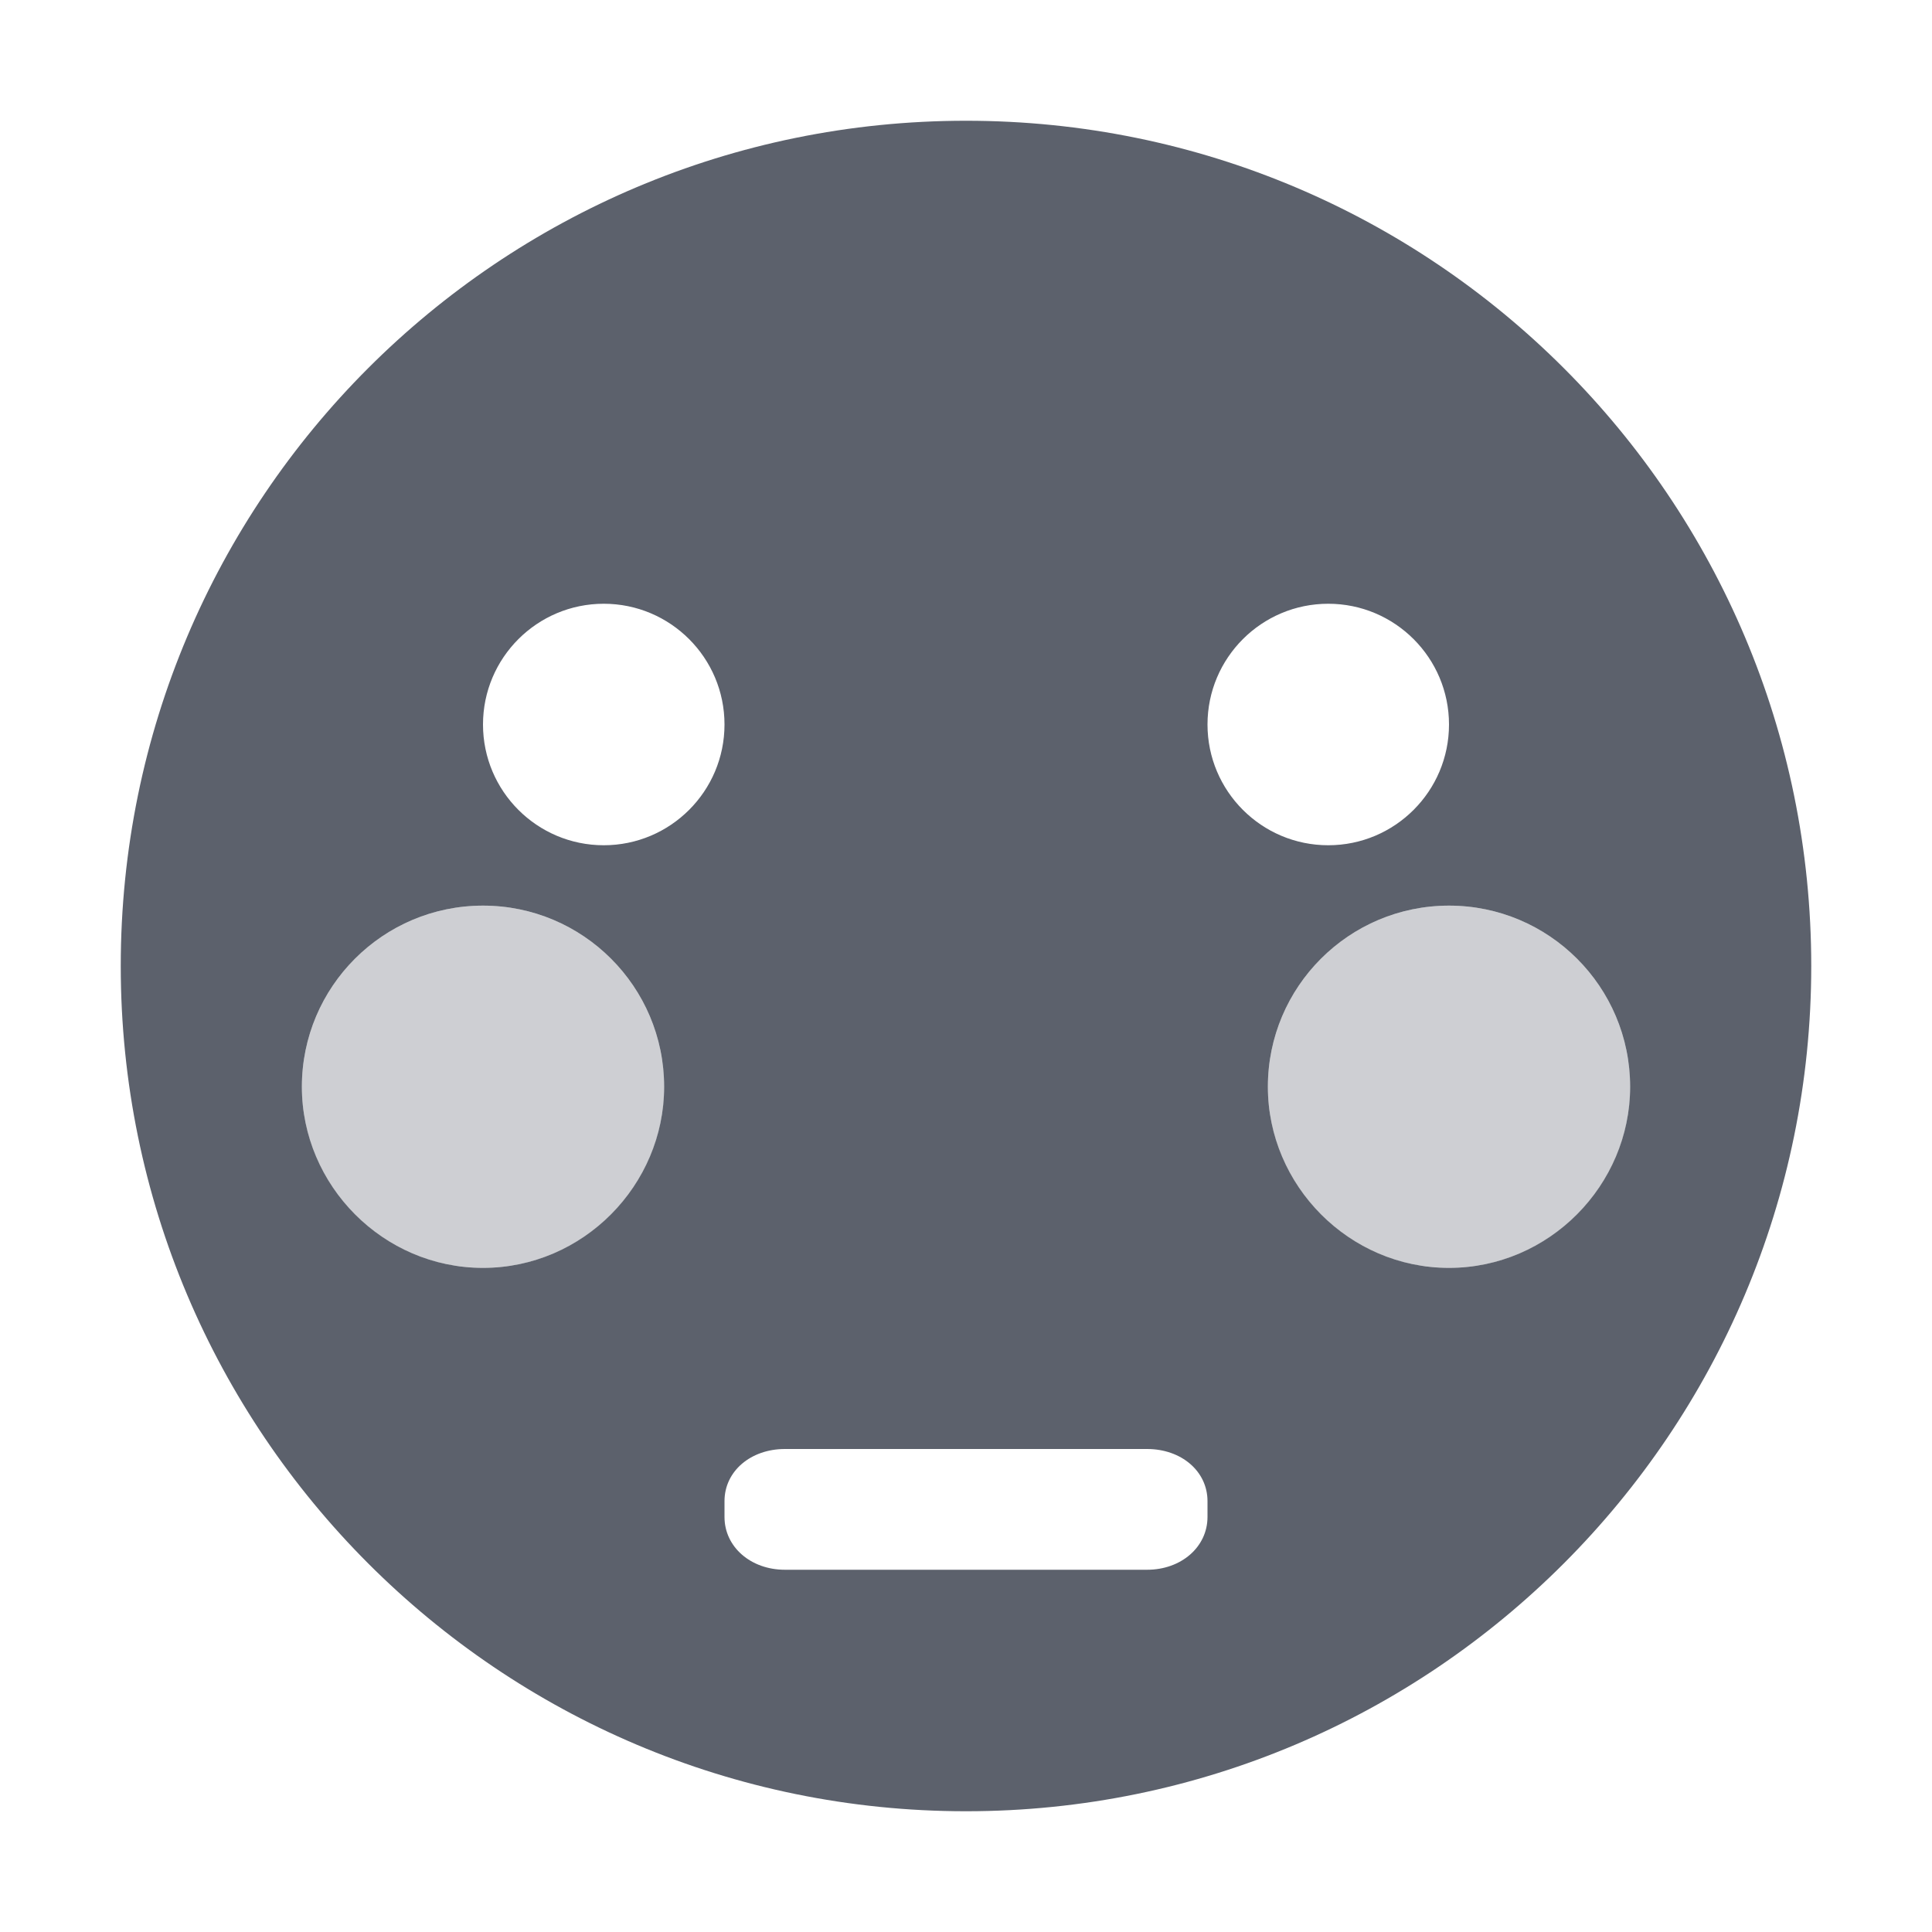 <?xml version="1.0" encoding="UTF-8"?>
<svg xmlns="http://www.w3.org/2000/svg" xmlns:xlink="http://www.w3.org/1999/xlink" width="12pt" height="12pt" viewBox="0 0 12 12" version="1.1">
<defs>
<filter id="alpha" filterUnits="objectBoundingBox" x="0%" y="0%" width="100%" height="100%">
  <feColorMatrix type="matrix" in="SourceGraphic" values="0 0 0 0 1 0 0 0 0 1 0 0 0 0 1 0 0 0 1 0"/>
</filter>
<mask id="mask0">
  <g filter="url(#alpha)">
<rect x="0" y="0" width="12" height="12" style="fill:rgb(0%,0%,0%);fill-opacity:0.302;stroke:none;"/>
  </g>
</mask>
<clipPath id="clip1">
  <rect x="0" y="0" width="12" height="12"/>
</clipPath>
<g id="surface5" clip-path="url(#clip1)">
<path style=" stroke:none;fill-rule:nonzero;fill:rgb(36.078%,38.039%,42.353%);fill-opacity:1;" d="M 3 5.625 C 2.379 5.625 1.875 6.129 1.875 6.75 C 1.875 7.371 2.379 7.875 3 7.875 C 3.621 7.875 4.125 7.371 4.125 6.75 C 4.125 6.129 3.621 5.625 3 5.625 Z M 9 5.625 C 8.379 5.625 7.875 6.129 7.875 6.75 C 7.875 7.371 8.379 7.875 9 7.875 C 9.621 7.875 10.125 7.371 10.125 6.75 C 10.125 6.129 9.621 5.625 9 5.625 Z M 9 5.625 "/>
</g>
</defs>
<g id="surface1">
<path style=" stroke:none;fill-rule:nonzero;fill:rgb(36.078%,38.039%,42.353%);fill-opacity:1;" d="M 6 0.75 C 3.098 0.75 0.75 3.098 0.75 6 C 0.75 8.895 3.098 11.25 6 11.25 C 8.902 11.25 11.25 8.895 11.25 6 C 11.25 3.098 8.902 0.75 6 0.75 Z M 3.75 3.75 C 4.164 3.75 4.5 4.086 4.5 4.5 C 4.5 4.914 4.164 5.25 3.75 5.25 C 3.336 5.25 3 4.914 3 4.5 C 3 4.086 3.336 3.75 3.75 3.75 Z M 8.25 3.75 C 8.664 3.75 9 4.086 9 4.5 C 9 4.914 8.664 5.25 8.25 5.25 C 7.836 5.25 7.5 4.914 7.5 4.5 C 7.5 4.086 7.836 3.75 8.25 3.75 Z M 3 5.625 C 3.621 5.625 4.125 6.129 4.125 6.75 C 4.125 7.363 3.621 7.875 3 7.875 C 2.379 7.875 1.875 7.363 1.875 6.75 C 1.875 6.129 2.379 5.625 3 5.625 Z M 9 5.625 C 9.621 5.625 10.125 6.129 10.125 6.75 C 10.125 7.363 9.621 7.875 9 7.875 C 8.379 7.875 7.875 7.363 7.875 6.75 C 7.875 6.129 8.379 5.625 9 5.625 Z M 4.875 9 L 7.125 9 C 7.336 9 7.5 9.137 7.5 9.324 L 7.5 9.422 C 7.5 9.609 7.336 9.75 7.125 9.75 L 4.875 9.75 C 4.664 9.75 4.5 9.609 4.5 9.422 L 4.5 9.324 C 4.5 9.137 4.664 9 4.875 9 Z M 4.875 9 "/>
<use xlink:href="#surface5" mask="url(#mask0)"/>
</g>
</svg>
